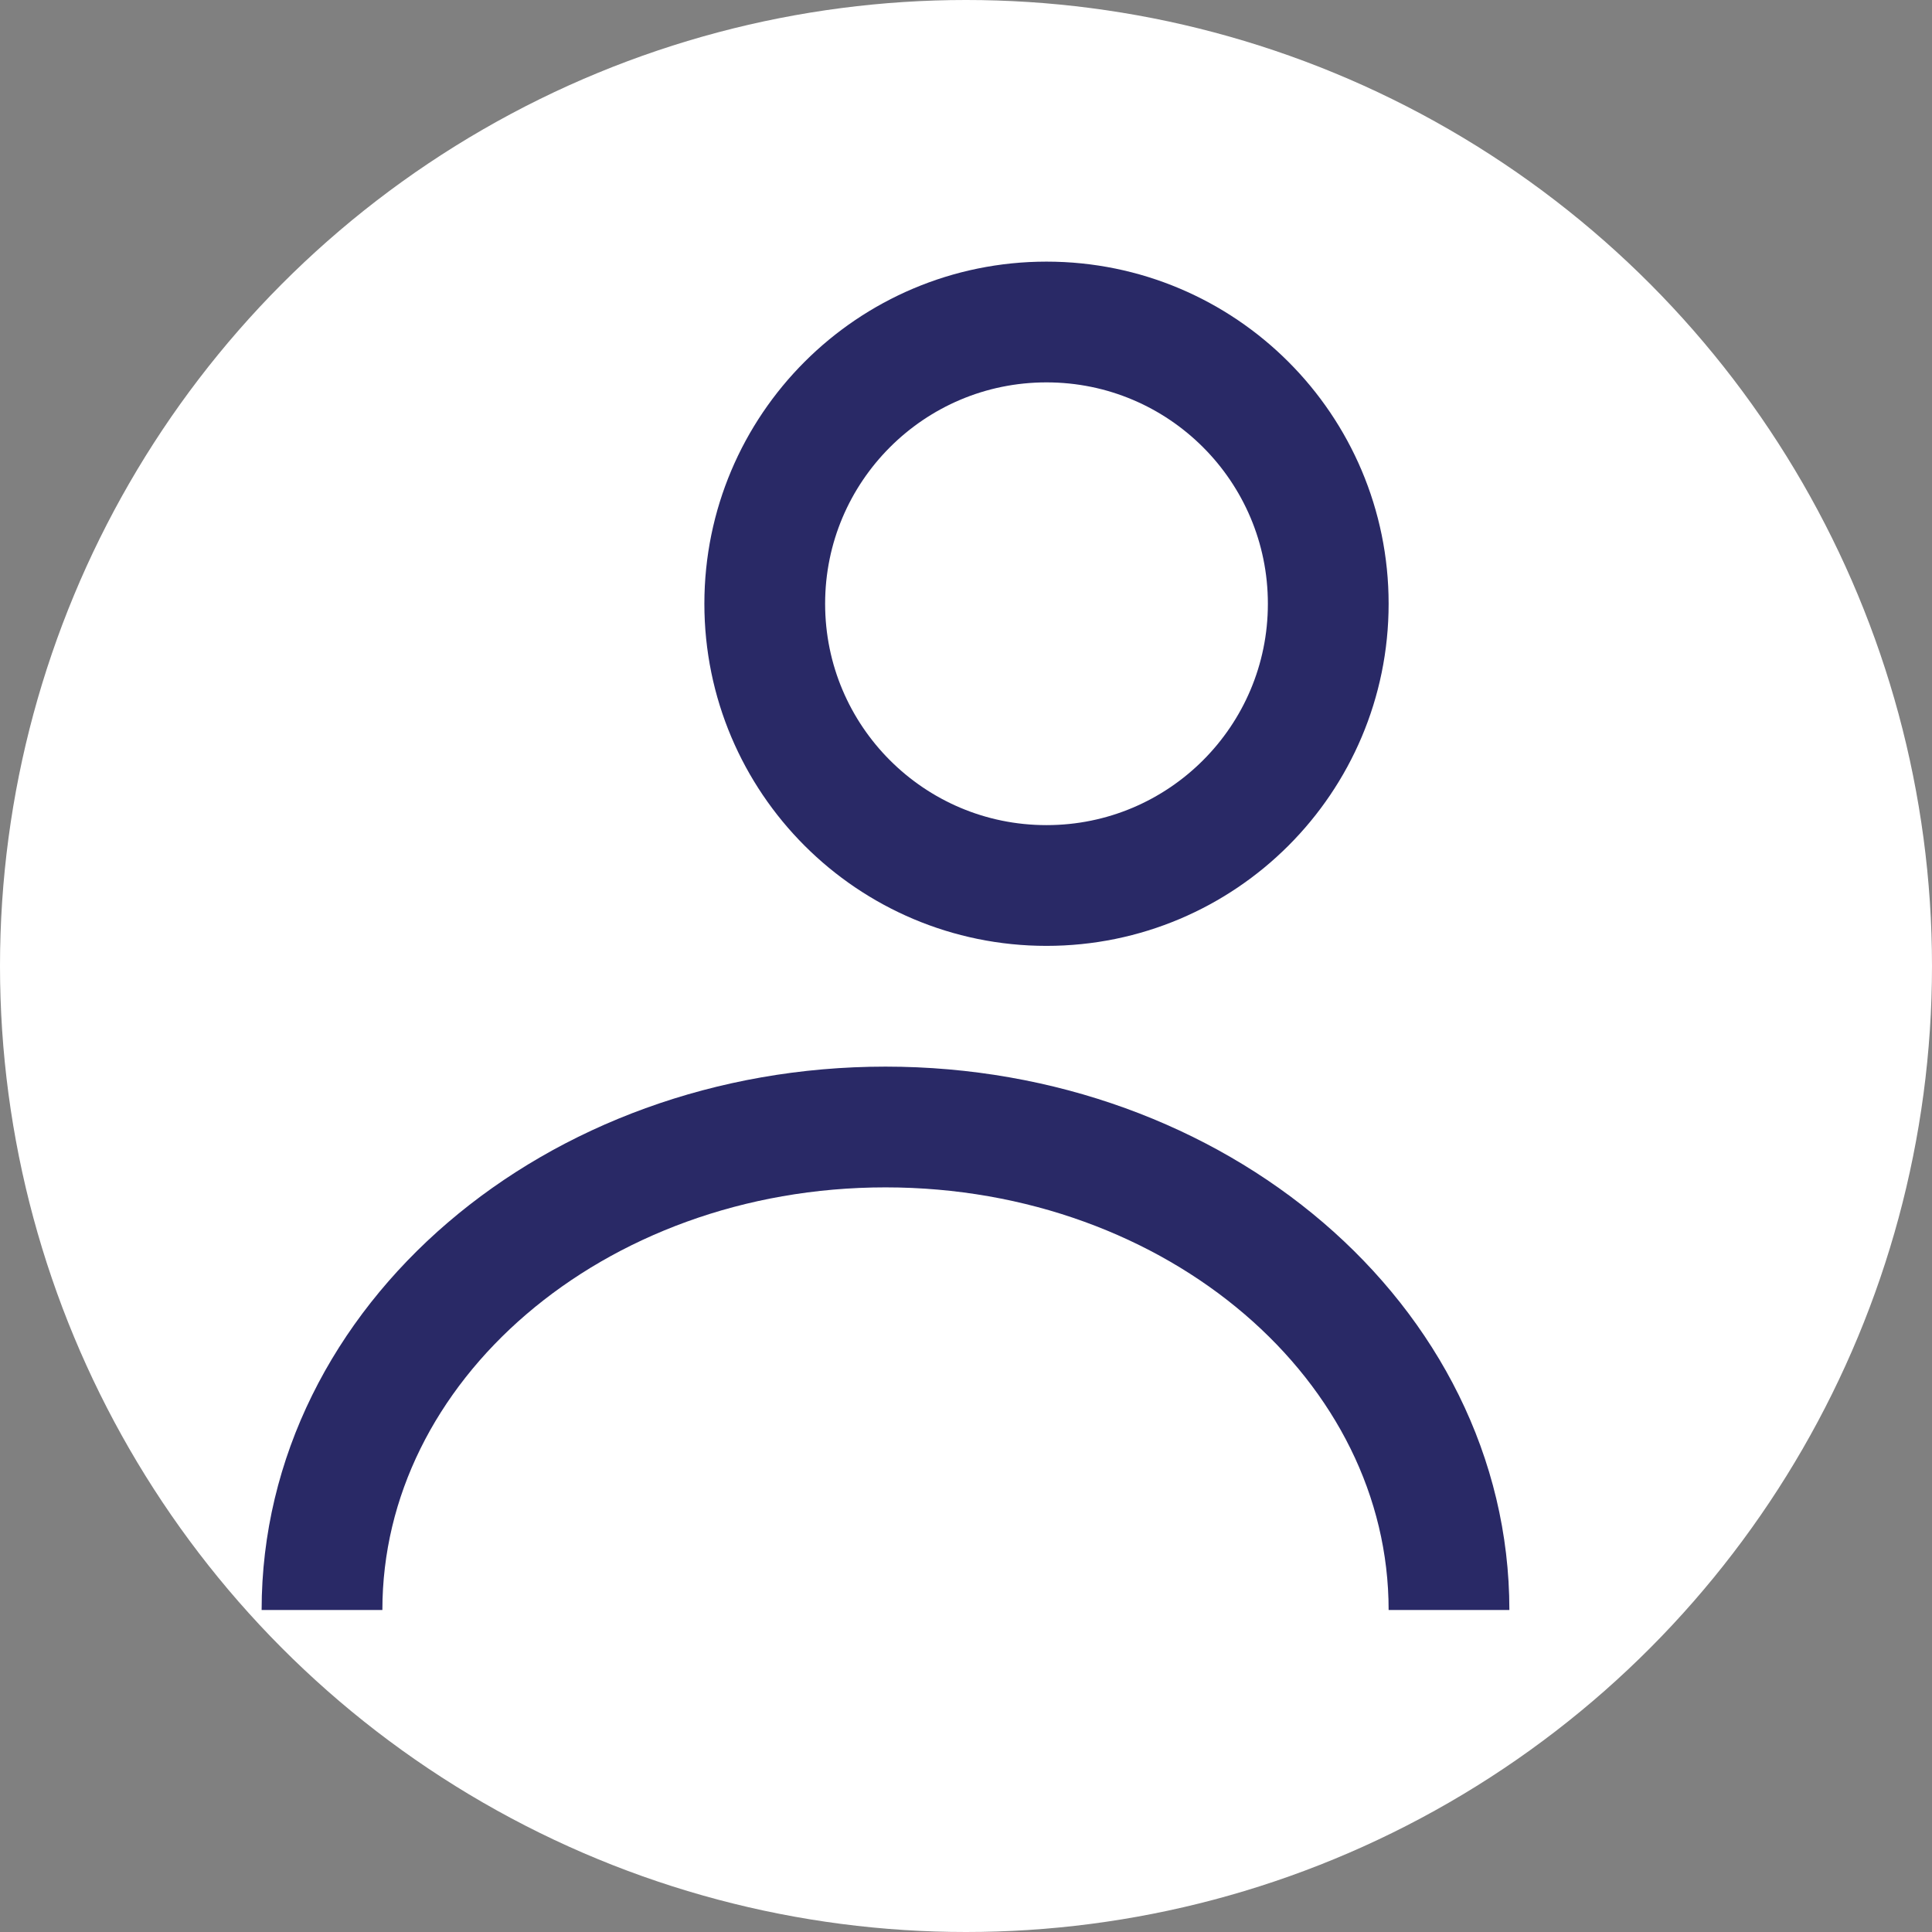 <svg width="32" height="32" viewBox="0 0 24 24" fill="none" xmlns="http://www.w3.org/2000/svg">
  <rect x="0" y="0" width="24" height="24" fill="#808080" stroke="none"/>
  <circle cx="12" cy="12" r="12" fill="#fff"/>
  <path d="M16.5 7.5C16.5 9.433 14.933 11 13 11C11.067 11 9.5 9.433 9.5 7.5C9.5 5.567 11.067 4 13 4C14.933 4 16.5 5.567 16.5 7.5Z" stroke="#292966" stroke-width="1.5"/>
  <path d="M4 20C4 16.686 7.134 14 11 14C14.866 14 18 16.686 18 20" stroke="#292966" stroke-width="1.5"/>
</svg>
